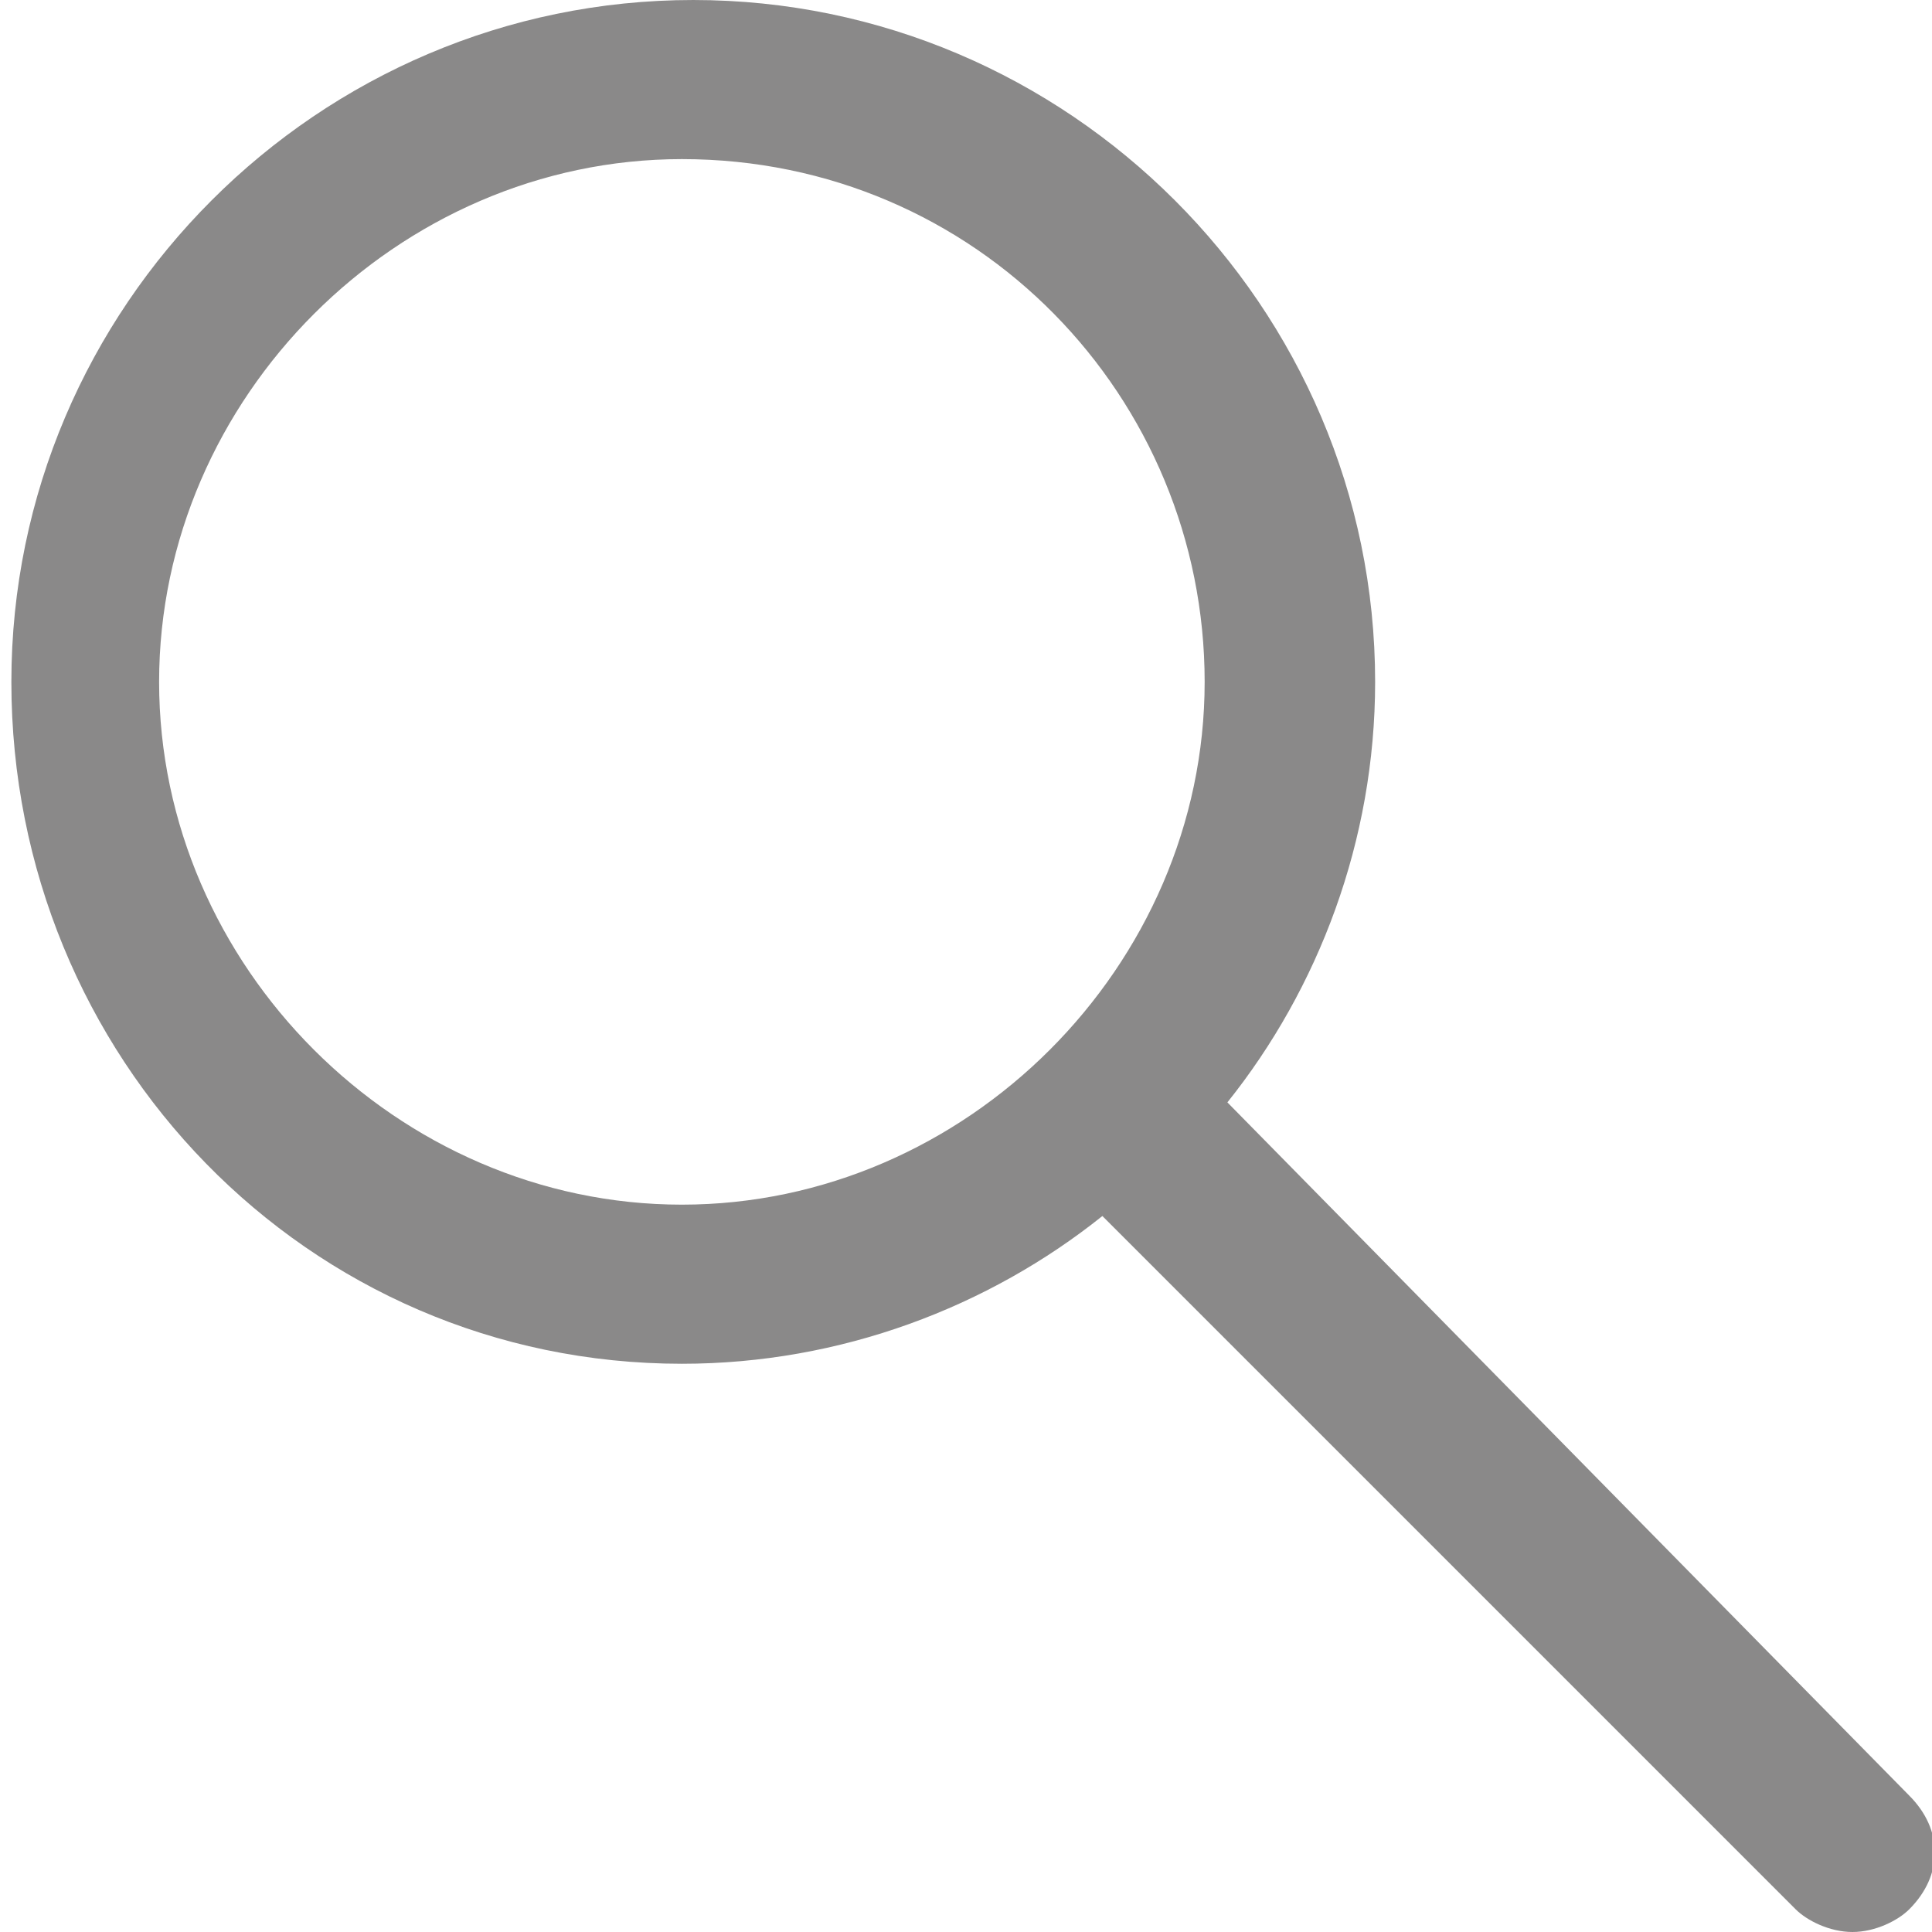 <?xml version="1.0" encoding="utf-8"?>
<!-- Generator: Adobe Illustrator 18.1.1, SVG Export Plug-In . SVG Version: 6.00 Build 0)  -->
<svg version="1.1" id="Layer_1" xmlns="http://www.w3.org/2000/svg" xmlns:xlink="http://www.w3.org/1999/xlink" x="0px" y="0px"
	 viewBox="-213.5 388.5 17 17" enable-background="new -213.5 388.5 17 17" xml:space="preserve">
<path fill="#8A8989" d="M-207.5,400.5c1.4,0,2.7-0.5,3.7-1.3l6.1,6.1c0.1,0.1,0.3,0.2,0.5,0.2c0.2,0,0.4-0.1,0.5-0.2
	c0.3-0.3,0.3-0.7,0-1l-6-6.1c0.8-1,1.3-2.3,1.3-3.7c0-3.3-2.7-6-6-6c-3.3,0-6,2.7-6,6S-210.8,400.5-207.5,400.5z M-207.5,389.9
	c2.6,0,4.6,2.1,4.6,4.6c0,2.5-2.1,4.6-4.6,4.6s-4.6-2.1-4.6-4.6C-212.1,392-210,389.9-207.5,389.9z"/>
</svg>
